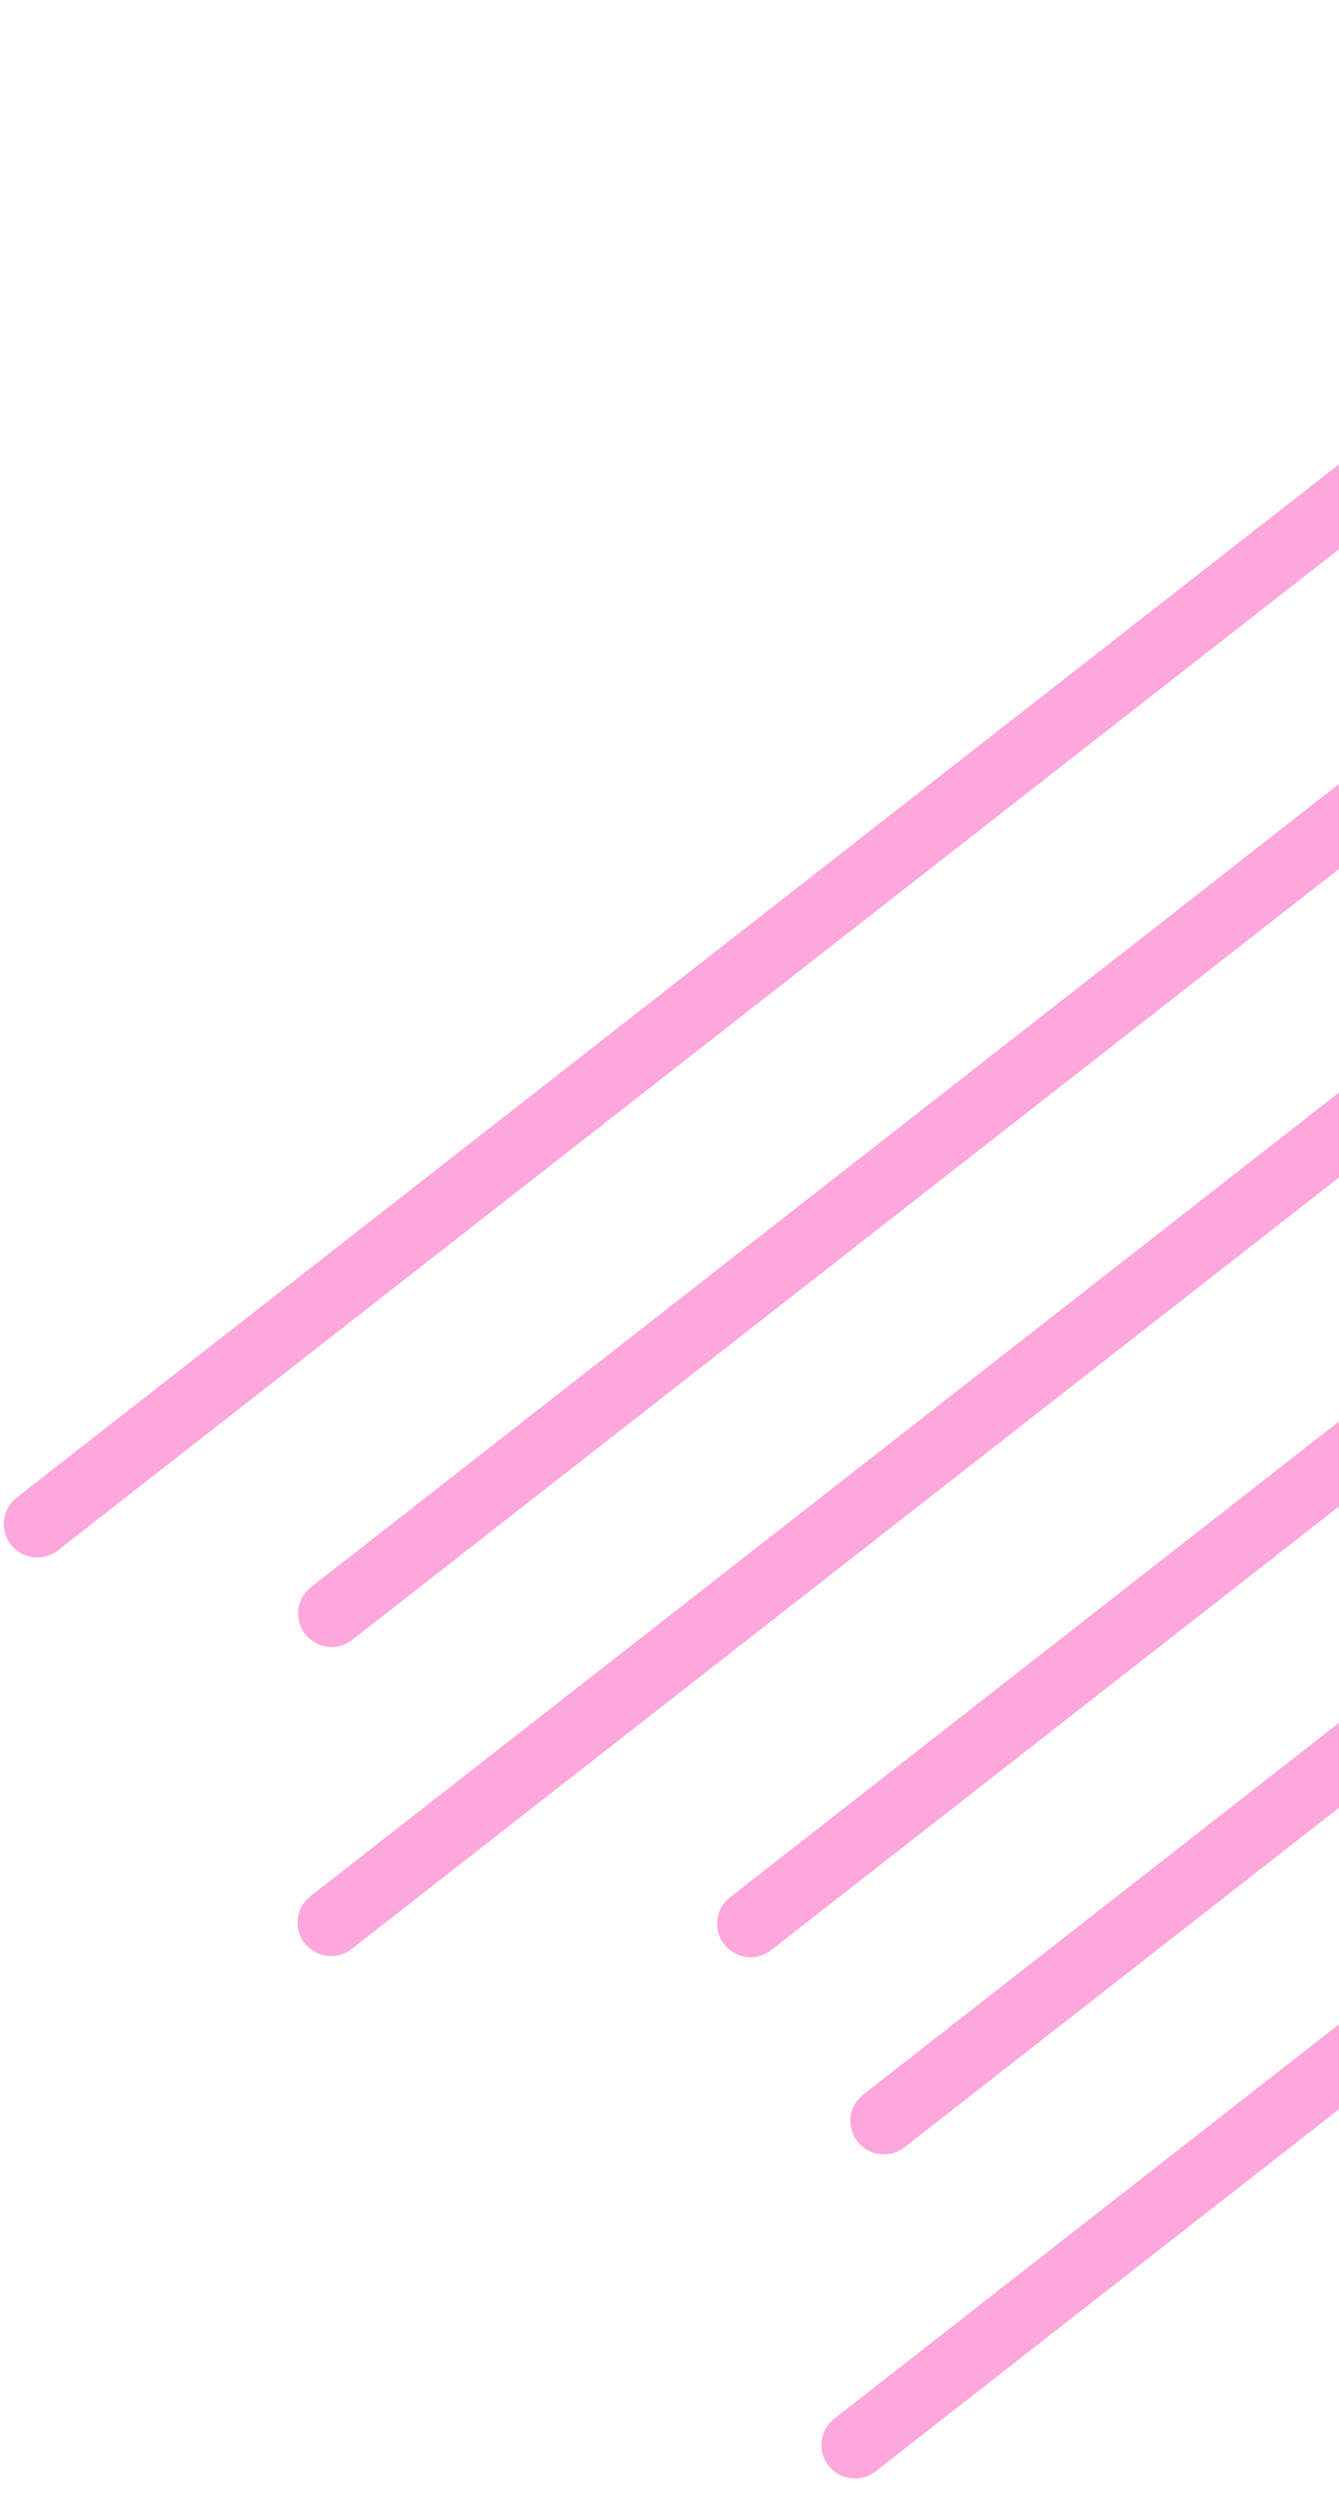 <svg  viewBox="0 0 300 560" fill="none" xmlns="http://www.w3.org/2000/svg">
<path d="M74.297 361.452L253.761 221.239L433.225 81.027" stroke="#FEA7DC" stroke-width="15" stroke-linecap="round"/>
<path d="M8.347 341.404L435.051 8.027" stroke="#FEA7DC" stroke-width="15" stroke-linecap="round"/>
<path d="M74.173 430.689L430.844 152.027" stroke="#FEA7DC" stroke-width="15" stroke-linecap="round"/>
<path d="M191.537 547.728L394.079 389.484" stroke="#FEA7DC" stroke-width="15" stroke-linecap="round"/>
<path d="M198.027 475.119L393.314 322.544" stroke="#FEA7DC" stroke-width="15" stroke-linecap="round"/>
<path d="M168.173 430.941L440.691 218.027" stroke="#FEA7DC" stroke-width="15" stroke-linecap="round"/>
</svg>
